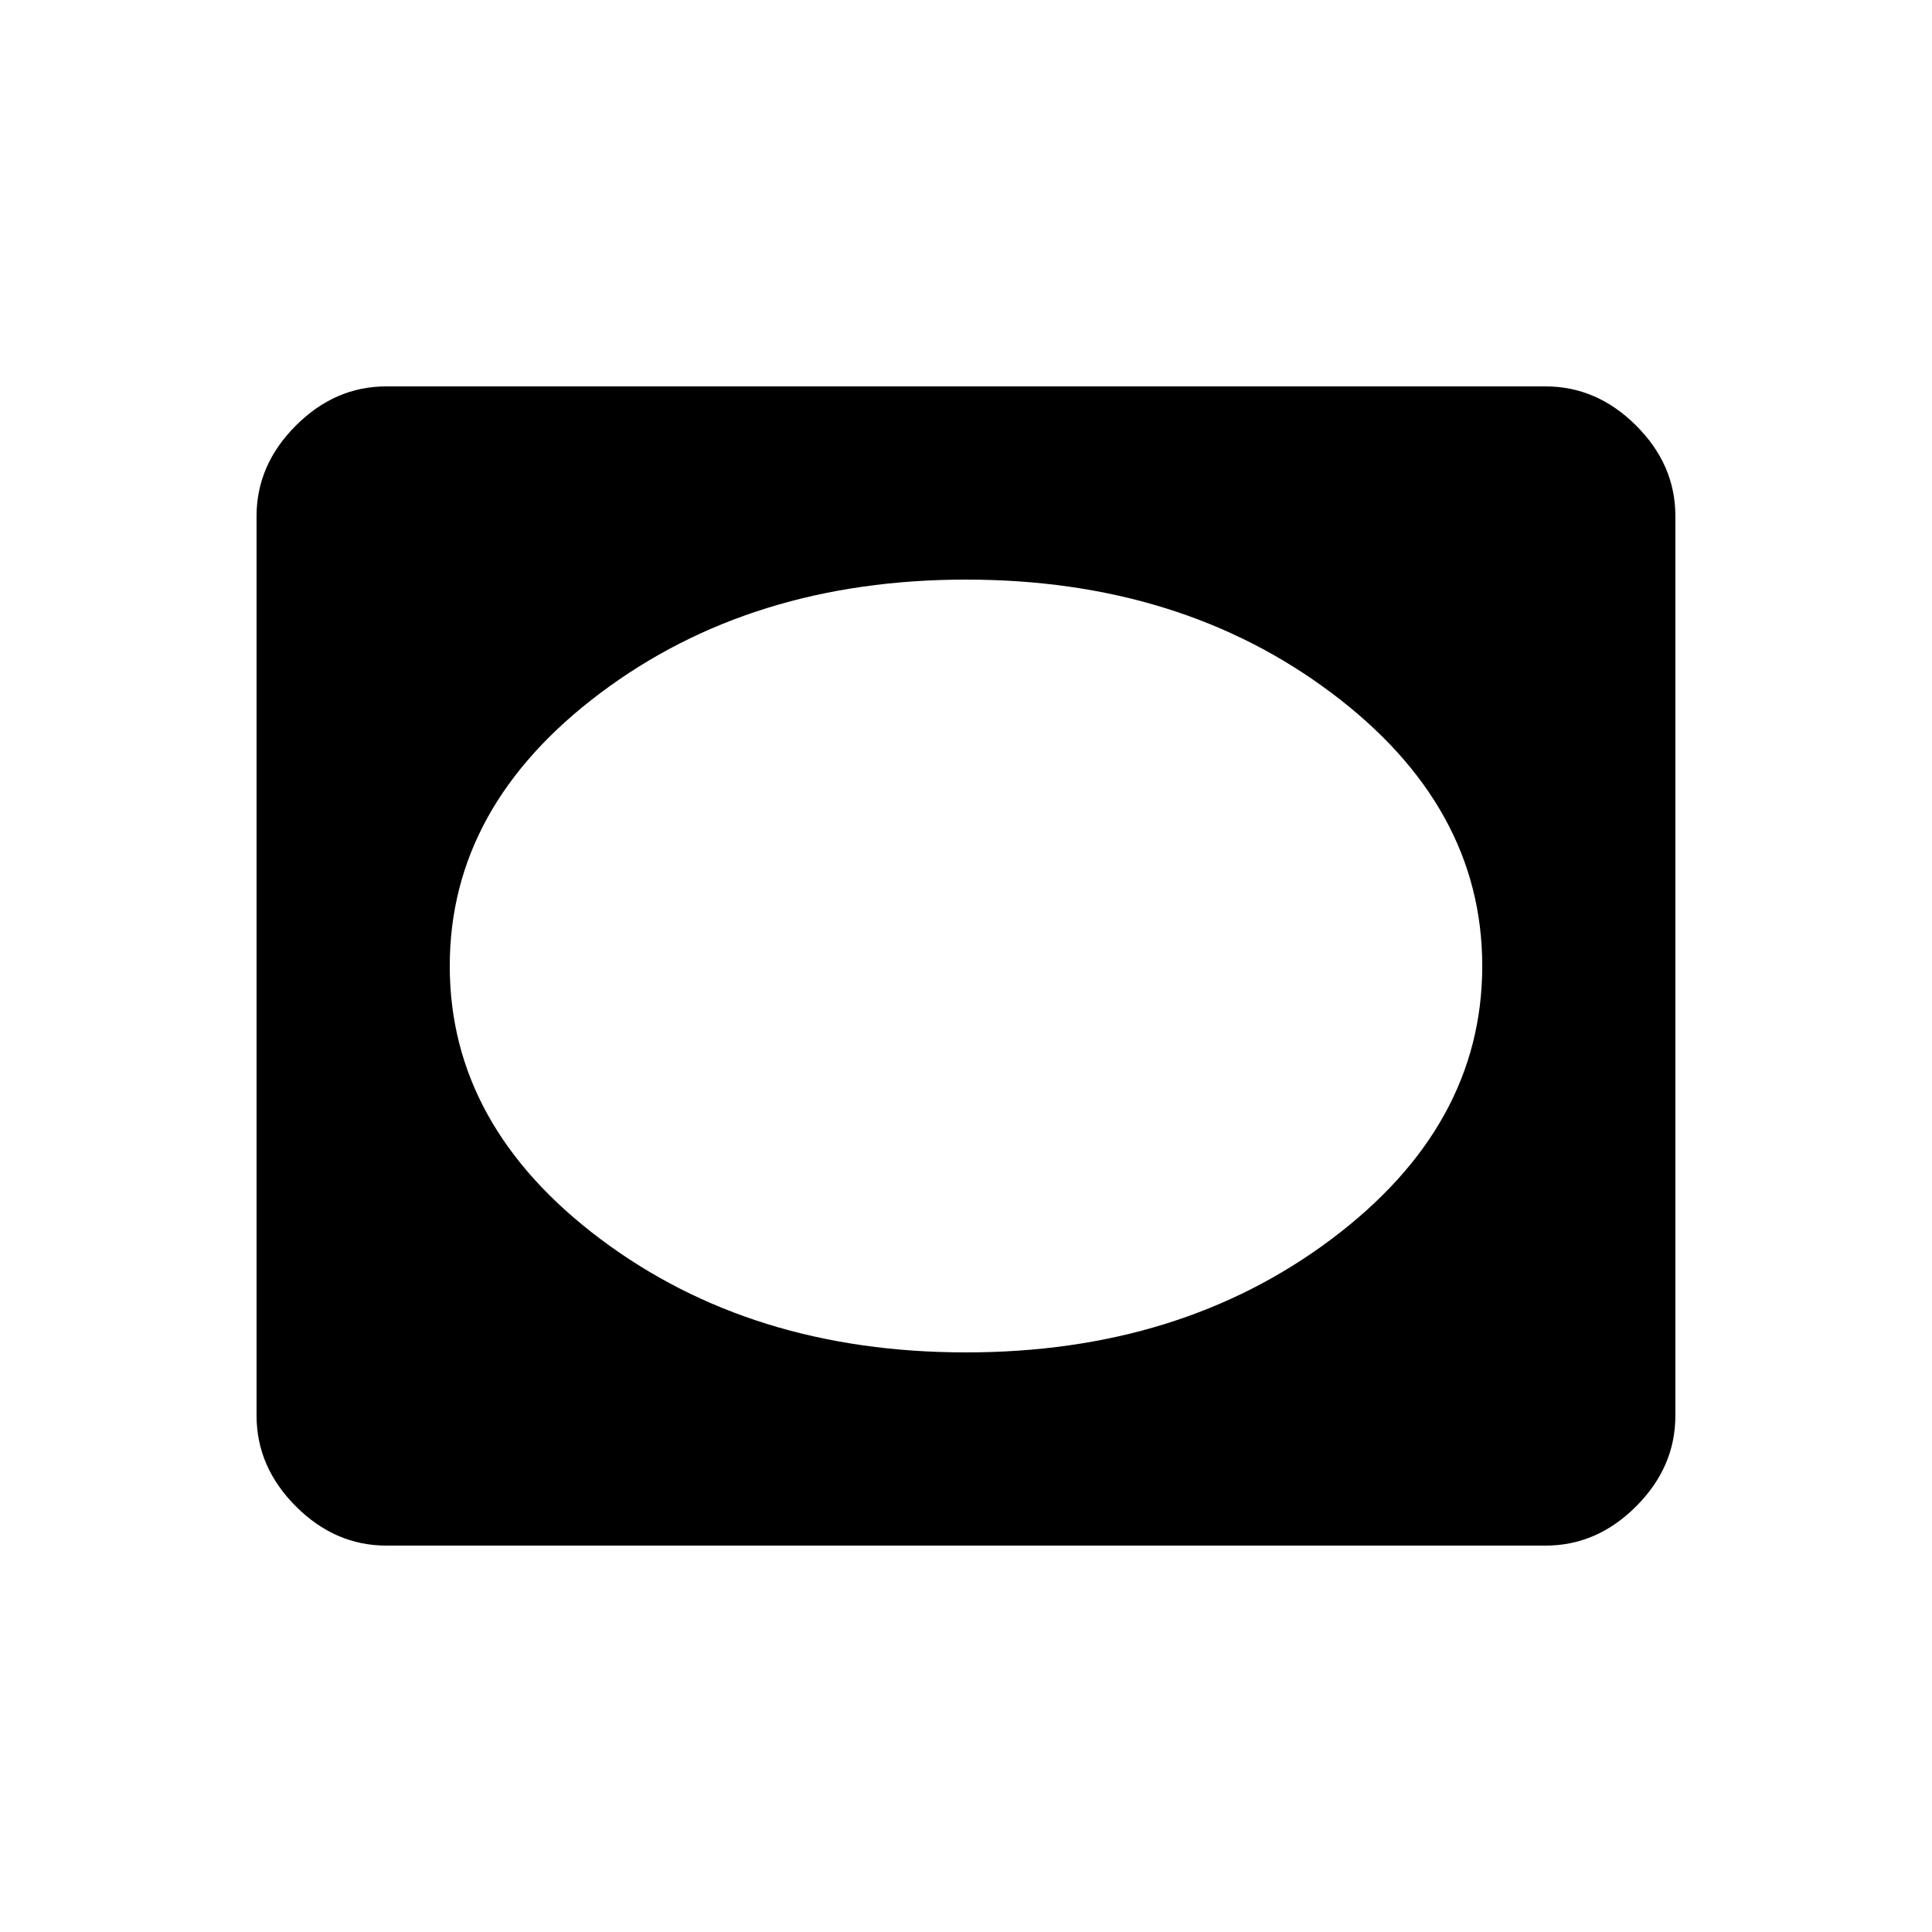 <!-- Generated by IcoMoon.io -->
<svg version="1.1" xmlns="http://www.w3.org/2000/svg" width="24" height="24" viewBox="0 0 24 24">
<title>vignette</title>
<path d="M12 16.8q2.663 0 4.538-1.406t1.875-3.394-1.875-3.394-4.538-1.406-4.538 1.406-1.875 3.394 1.875 3.394 4.538 1.406zM19.2 4.8q0.637 0 1.125 0.487t0.487 1.125v11.175q0 0.637-0.487 1.125t-1.125 0.488h-14.4q-0.638 0-1.125-0.488t-0.488-1.125v-11.175q0-0.637 0.488-1.125t1.125-0.487h14.4z"></path>
</svg>
